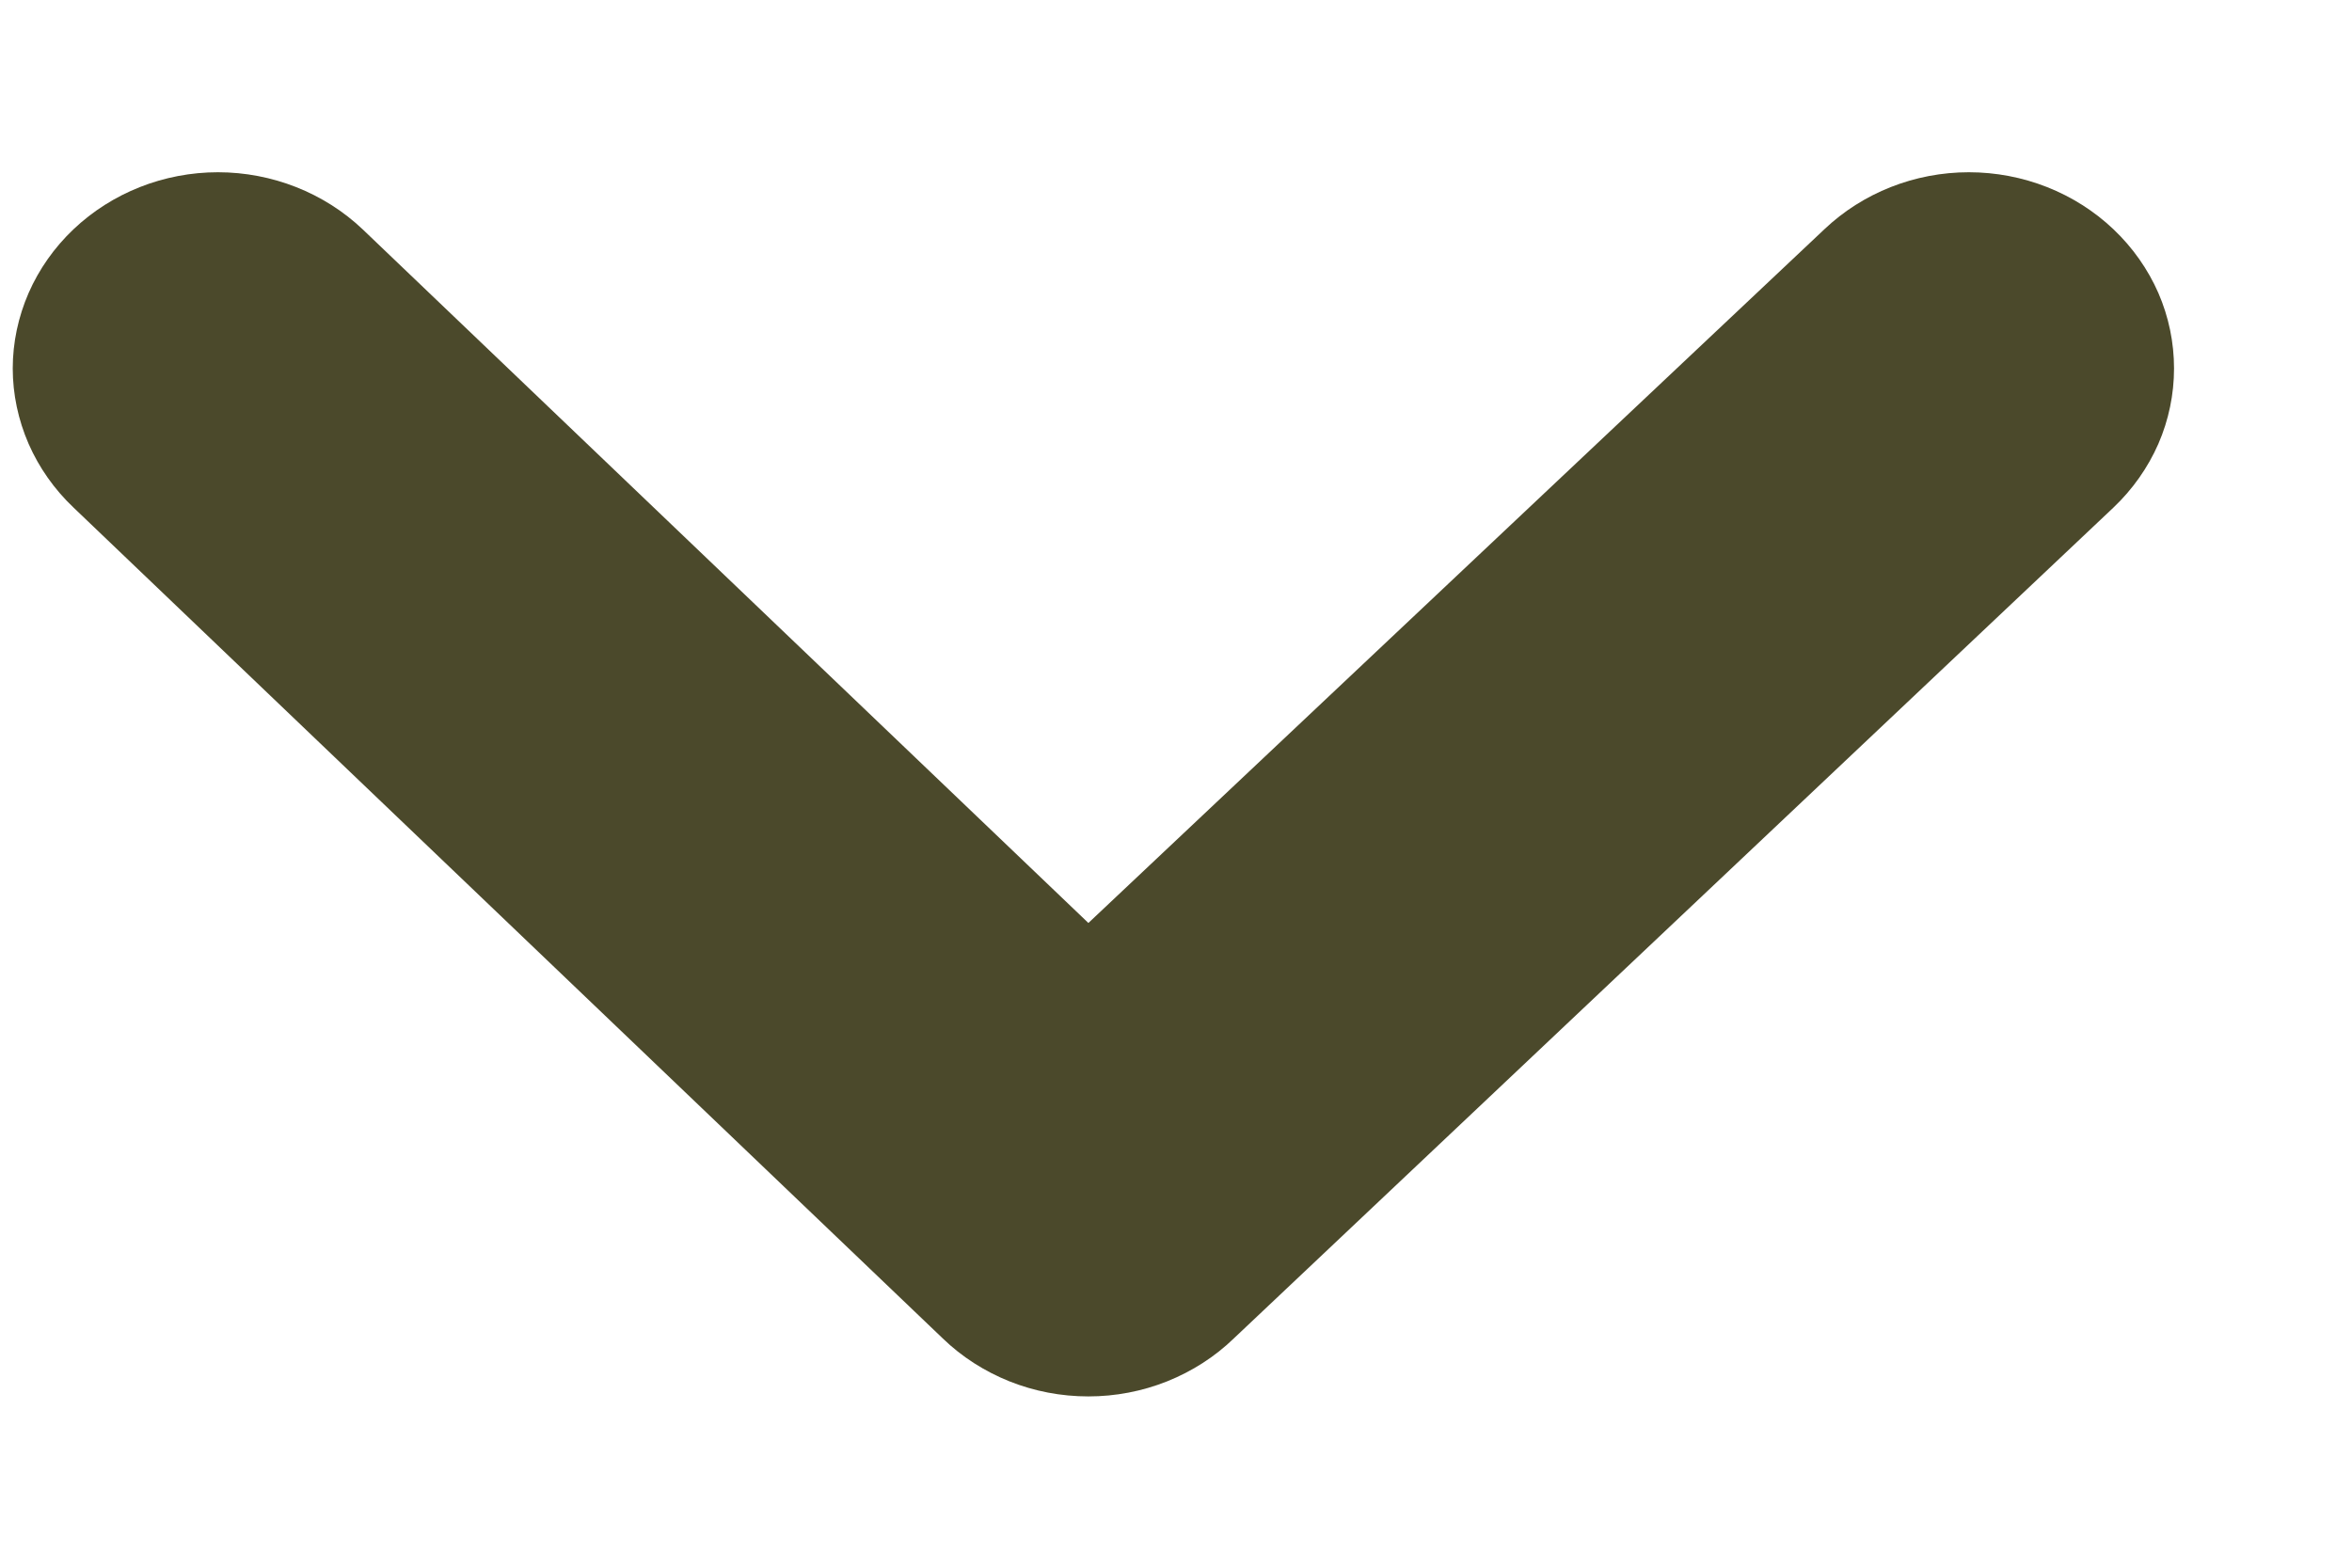 <svg width="12" height="8" viewBox="0 0 12 8" fill="none" xmlns="http://www.w3.org/2000/svg">
<path d="M10.783 1.17C10.587 0.984 10.322 0.879 10.045 0.879C9.769 0.879 9.504 0.984 9.308 1.17L5.553 4.71L1.85 1.17C1.654 0.984 1.388 0.879 1.112 0.879C0.836 0.879 0.571 0.984 0.375 1.17C0.277 1.263 0.199 1.374 0.146 1.495C0.093 1.617 0.065 1.748 0.065 1.88C0.065 2.012 0.093 2.143 0.146 2.265C0.199 2.386 0.277 2.497 0.375 2.59L4.81 6.83C4.907 6.924 5.023 6.998 5.15 7.049C5.278 7.1 5.414 7.126 5.553 7.126C5.691 7.126 5.827 7.1 5.955 7.049C6.082 6.998 6.198 6.924 6.295 6.83L10.783 2.59C10.881 2.497 10.959 2.386 11.012 2.265C11.065 2.143 11.092 2.012 11.092 1.88C11.092 1.748 11.065 1.617 11.012 1.495C10.959 1.374 10.881 1.263 10.783 1.17Z" fill="#4B492B"/>
</svg>
